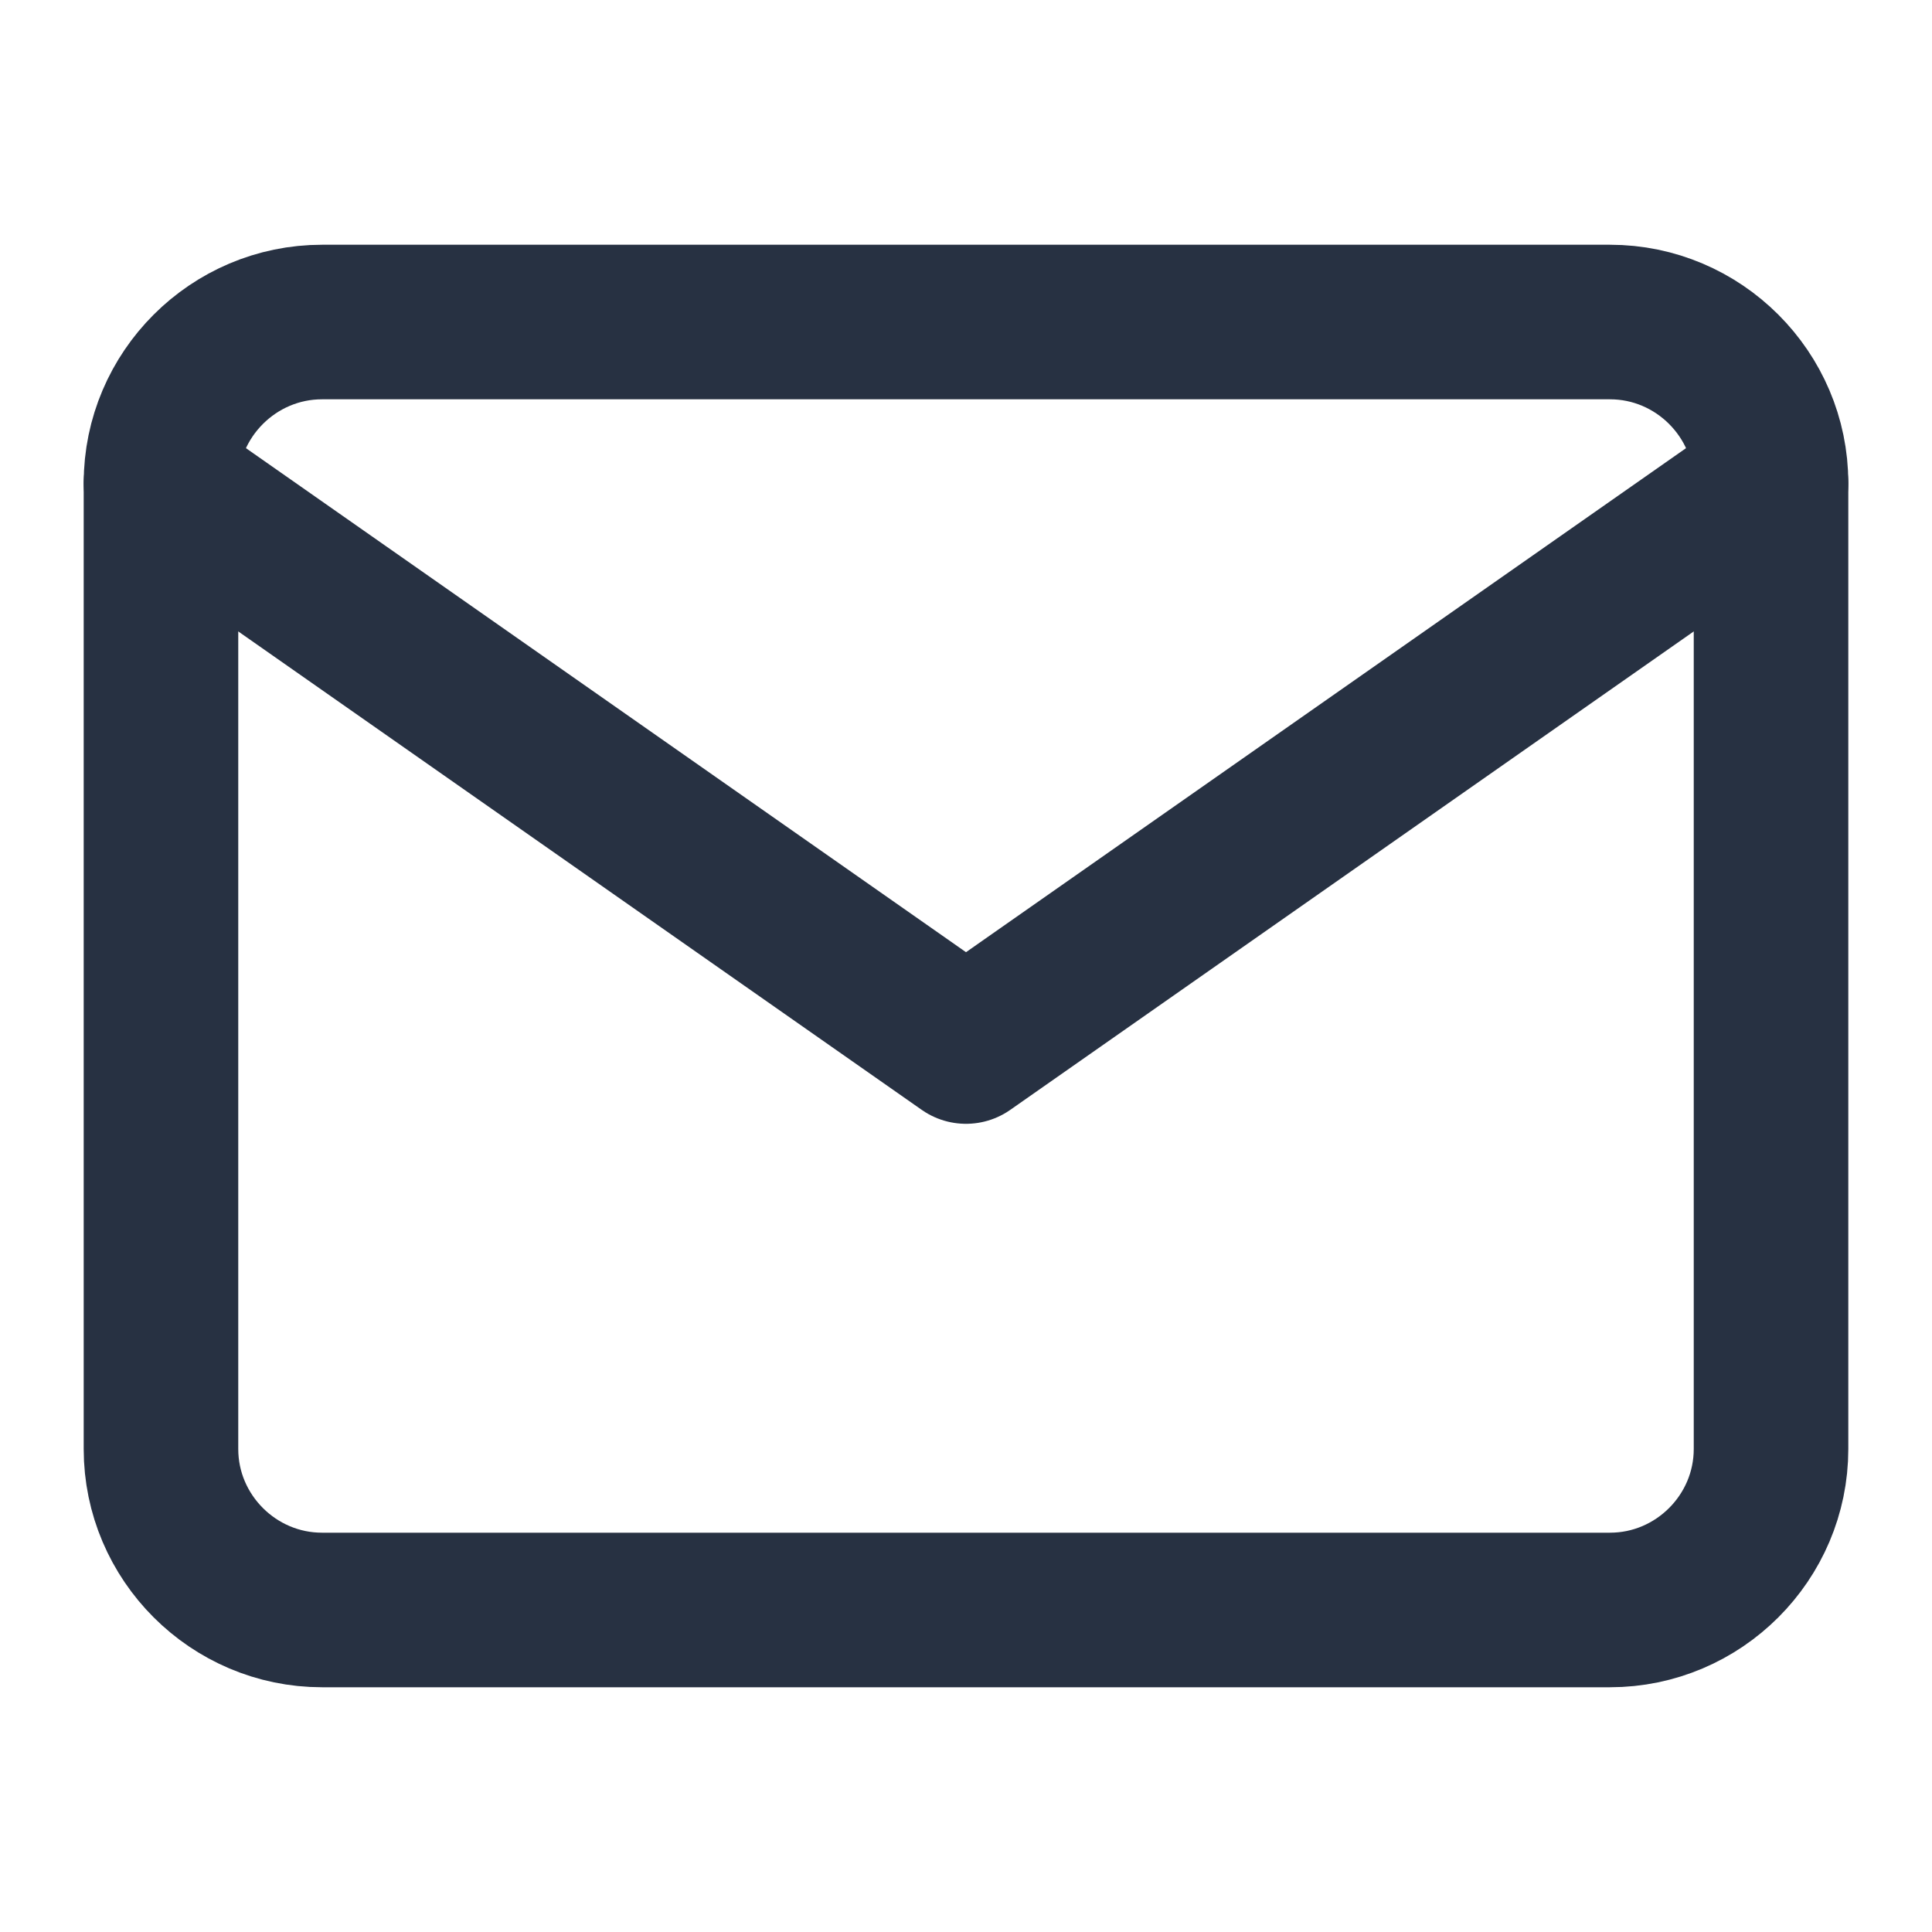 <svg width="25" height="25" viewBox="0 0 25 25" fill="none" xmlns="http://www.w3.org/2000/svg">
<path fill-rule="evenodd" clip-rule="evenodd" d="M4.167 4.167H20.833C21.979 4.167 22.917 5.104 22.917 6.25V18.75C22.917 19.896 21.979 20.833 20.833 20.833H4.167C3.021 20.833 2.083 19.896 2.083 18.75V6.25C2.083 5.104 3.021 4.167 4.167 4.167Z" stroke="#273142" stroke-width="2" stroke-linecap="round" stroke-linejoin="round"/>
<path d="M22.917 6.25L12.5 13.542L2.083 6.25" stroke="#273142" stroke-width="2" stroke-linecap="round" stroke-linejoin="round"/>
</svg>

